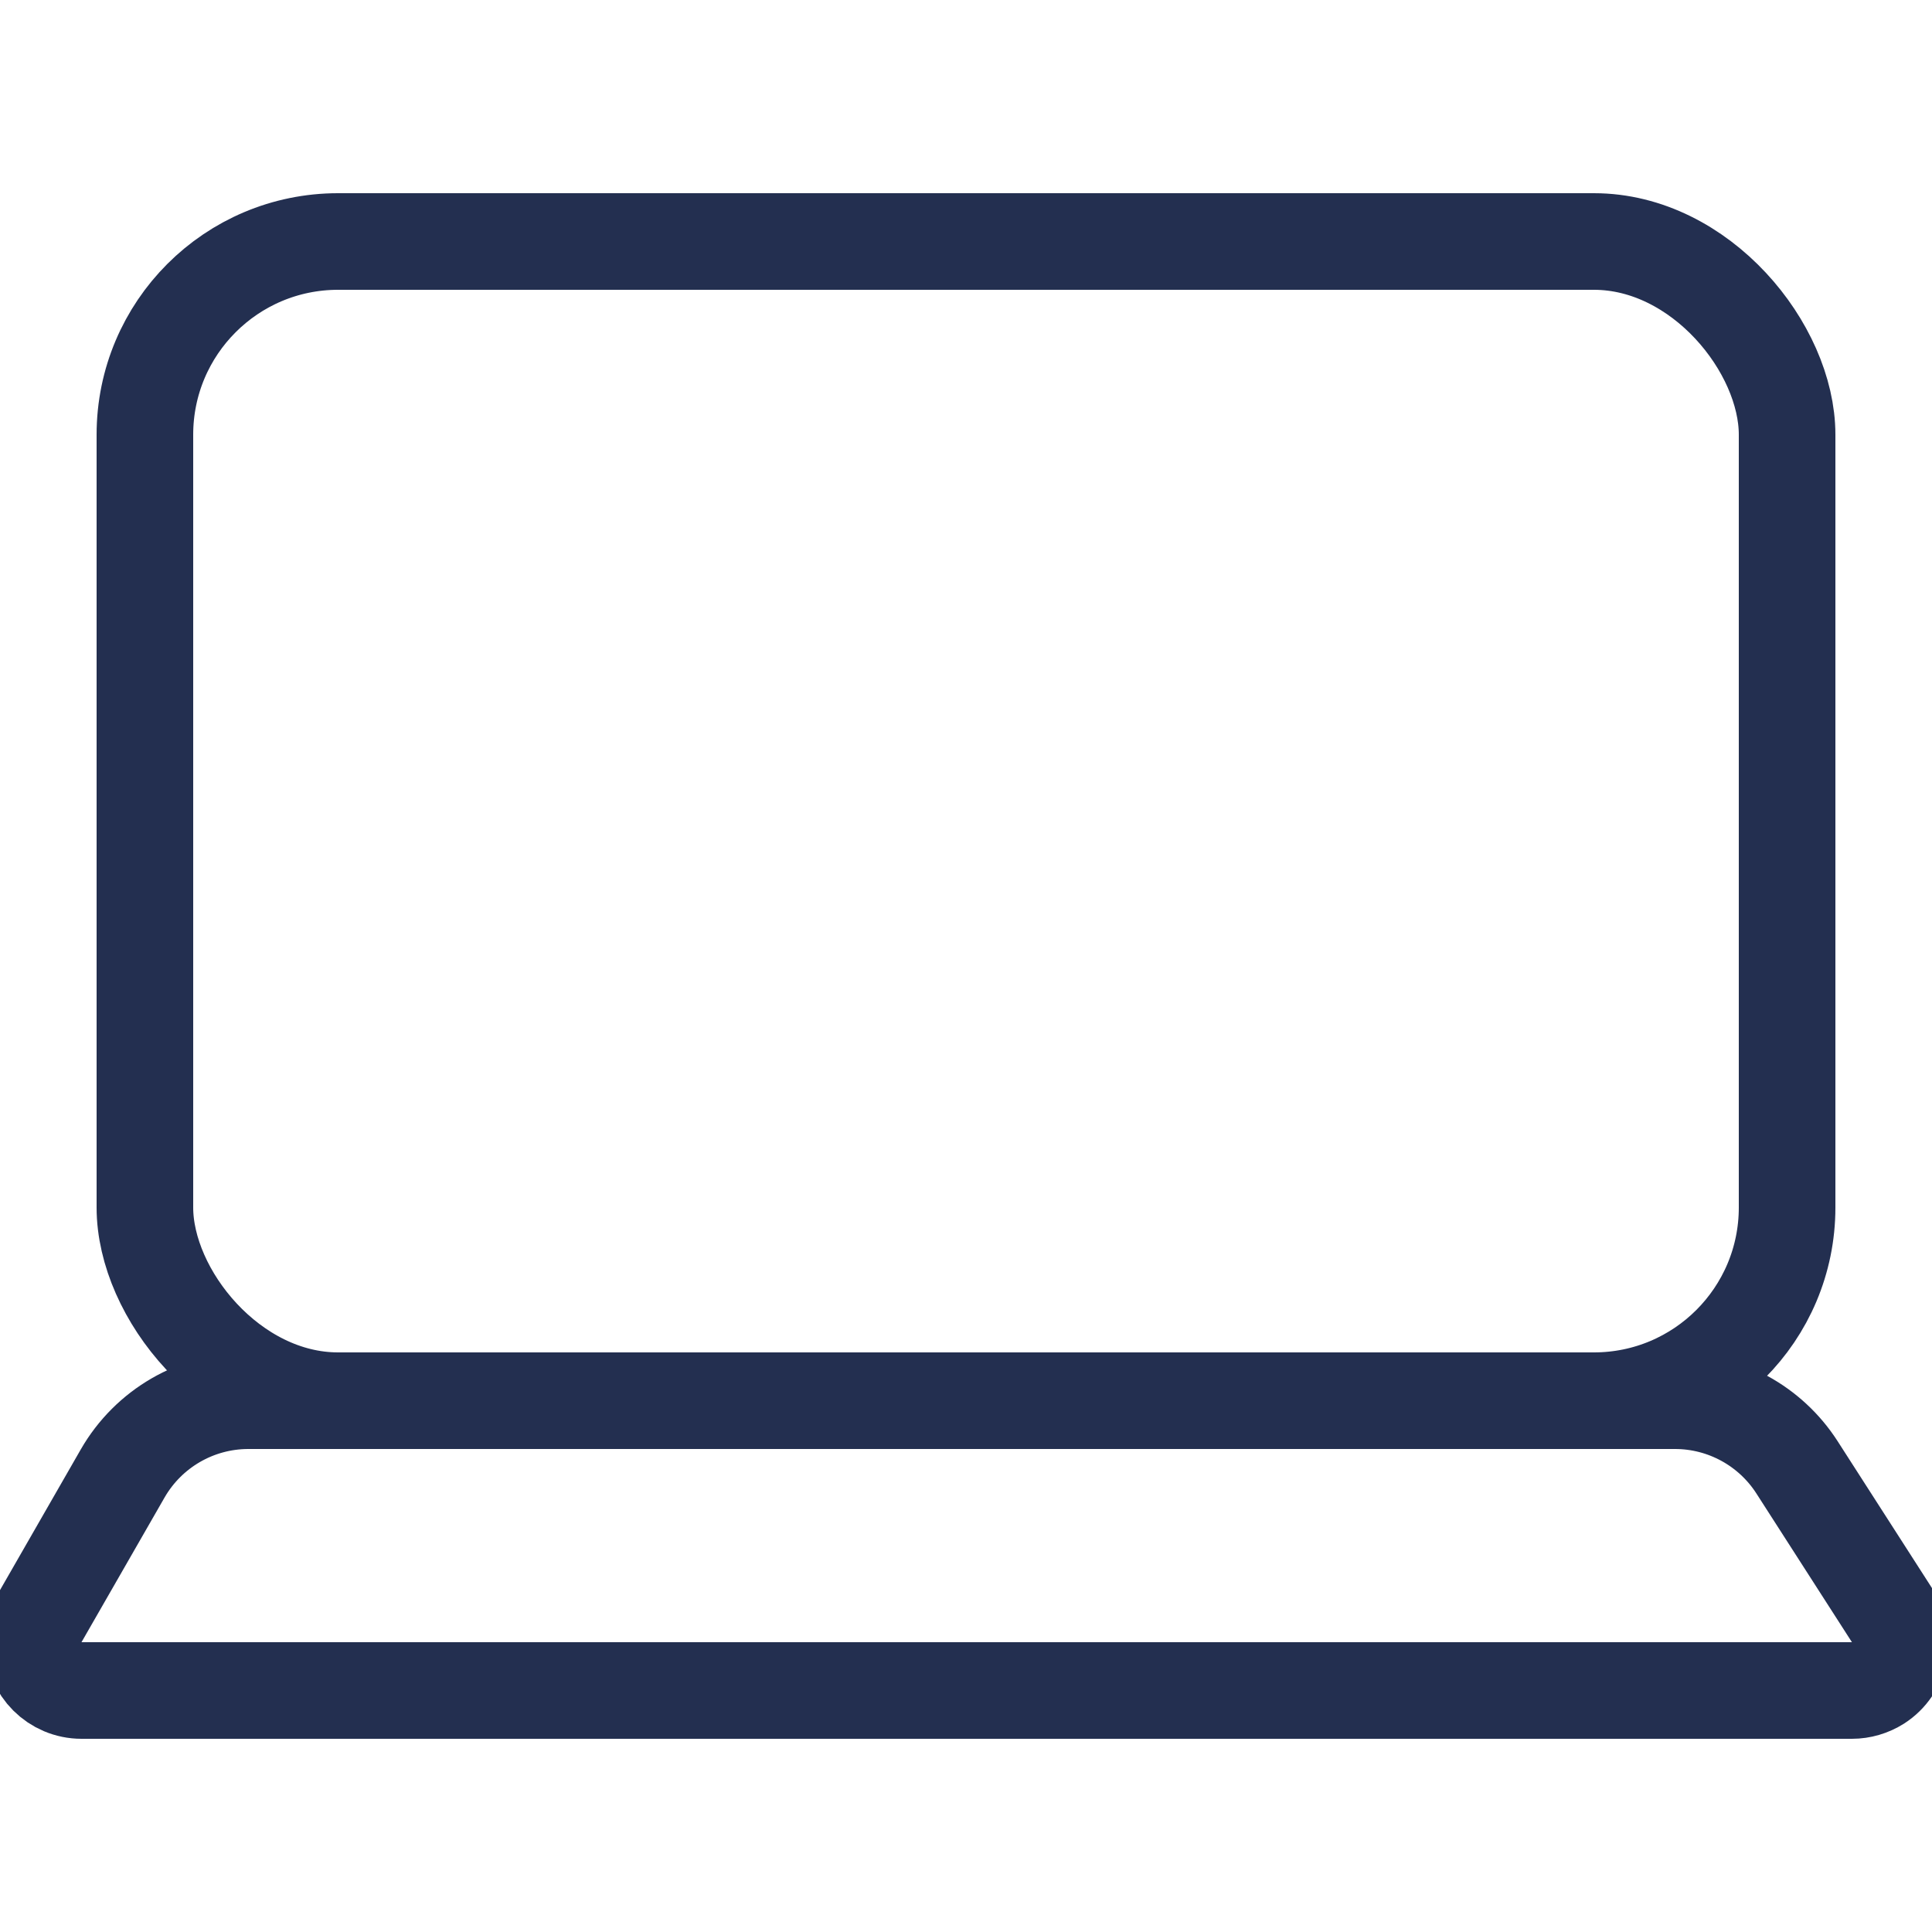 <?xml version="1.0" encoding="UTF-8"?>
<svg width="20px" height="20px" viewBox="0 0 20 20" version="1.1" xmlns="http://www.w3.org/2000/svg" xmlns:xlink="http://www.w3.org/1999/xlink">
    <!-- Generator: Sketch 54.1 (76490) - https://sketchapp.com -->
    <title>Exportable / Laptop</title>
    <desc>Created with Sketch.</desc>
    <g id="Exportable-/-Laptop" stroke="none" stroke-width="1" fill="none" fill-rule="evenodd">
        <path d="M2.571,14.5 C2.034,14.5 1.538,14.787 1.27,15.253 L0.41,16.751 C0.367,16.827 0.344,16.913 0.344,17 C0.344,17.276 0.568,17.5 0.844,17.5 L19.171,17.5 C19.267,17.5 19.361,17.472 19.442,17.421 C19.674,17.271 19.741,16.962 19.592,16.73 L18.602,15.189 C18.326,14.76 17.85,14.5 17.34,14.5 L2.571,14.5 Z" id="Keyboard" stroke="#232F50"></path>
        <rect id="Screen" stroke="#232F50" x="1.5" y="2.5" width="17" height="12" rx="2"></rect>
    </g>
</svg>